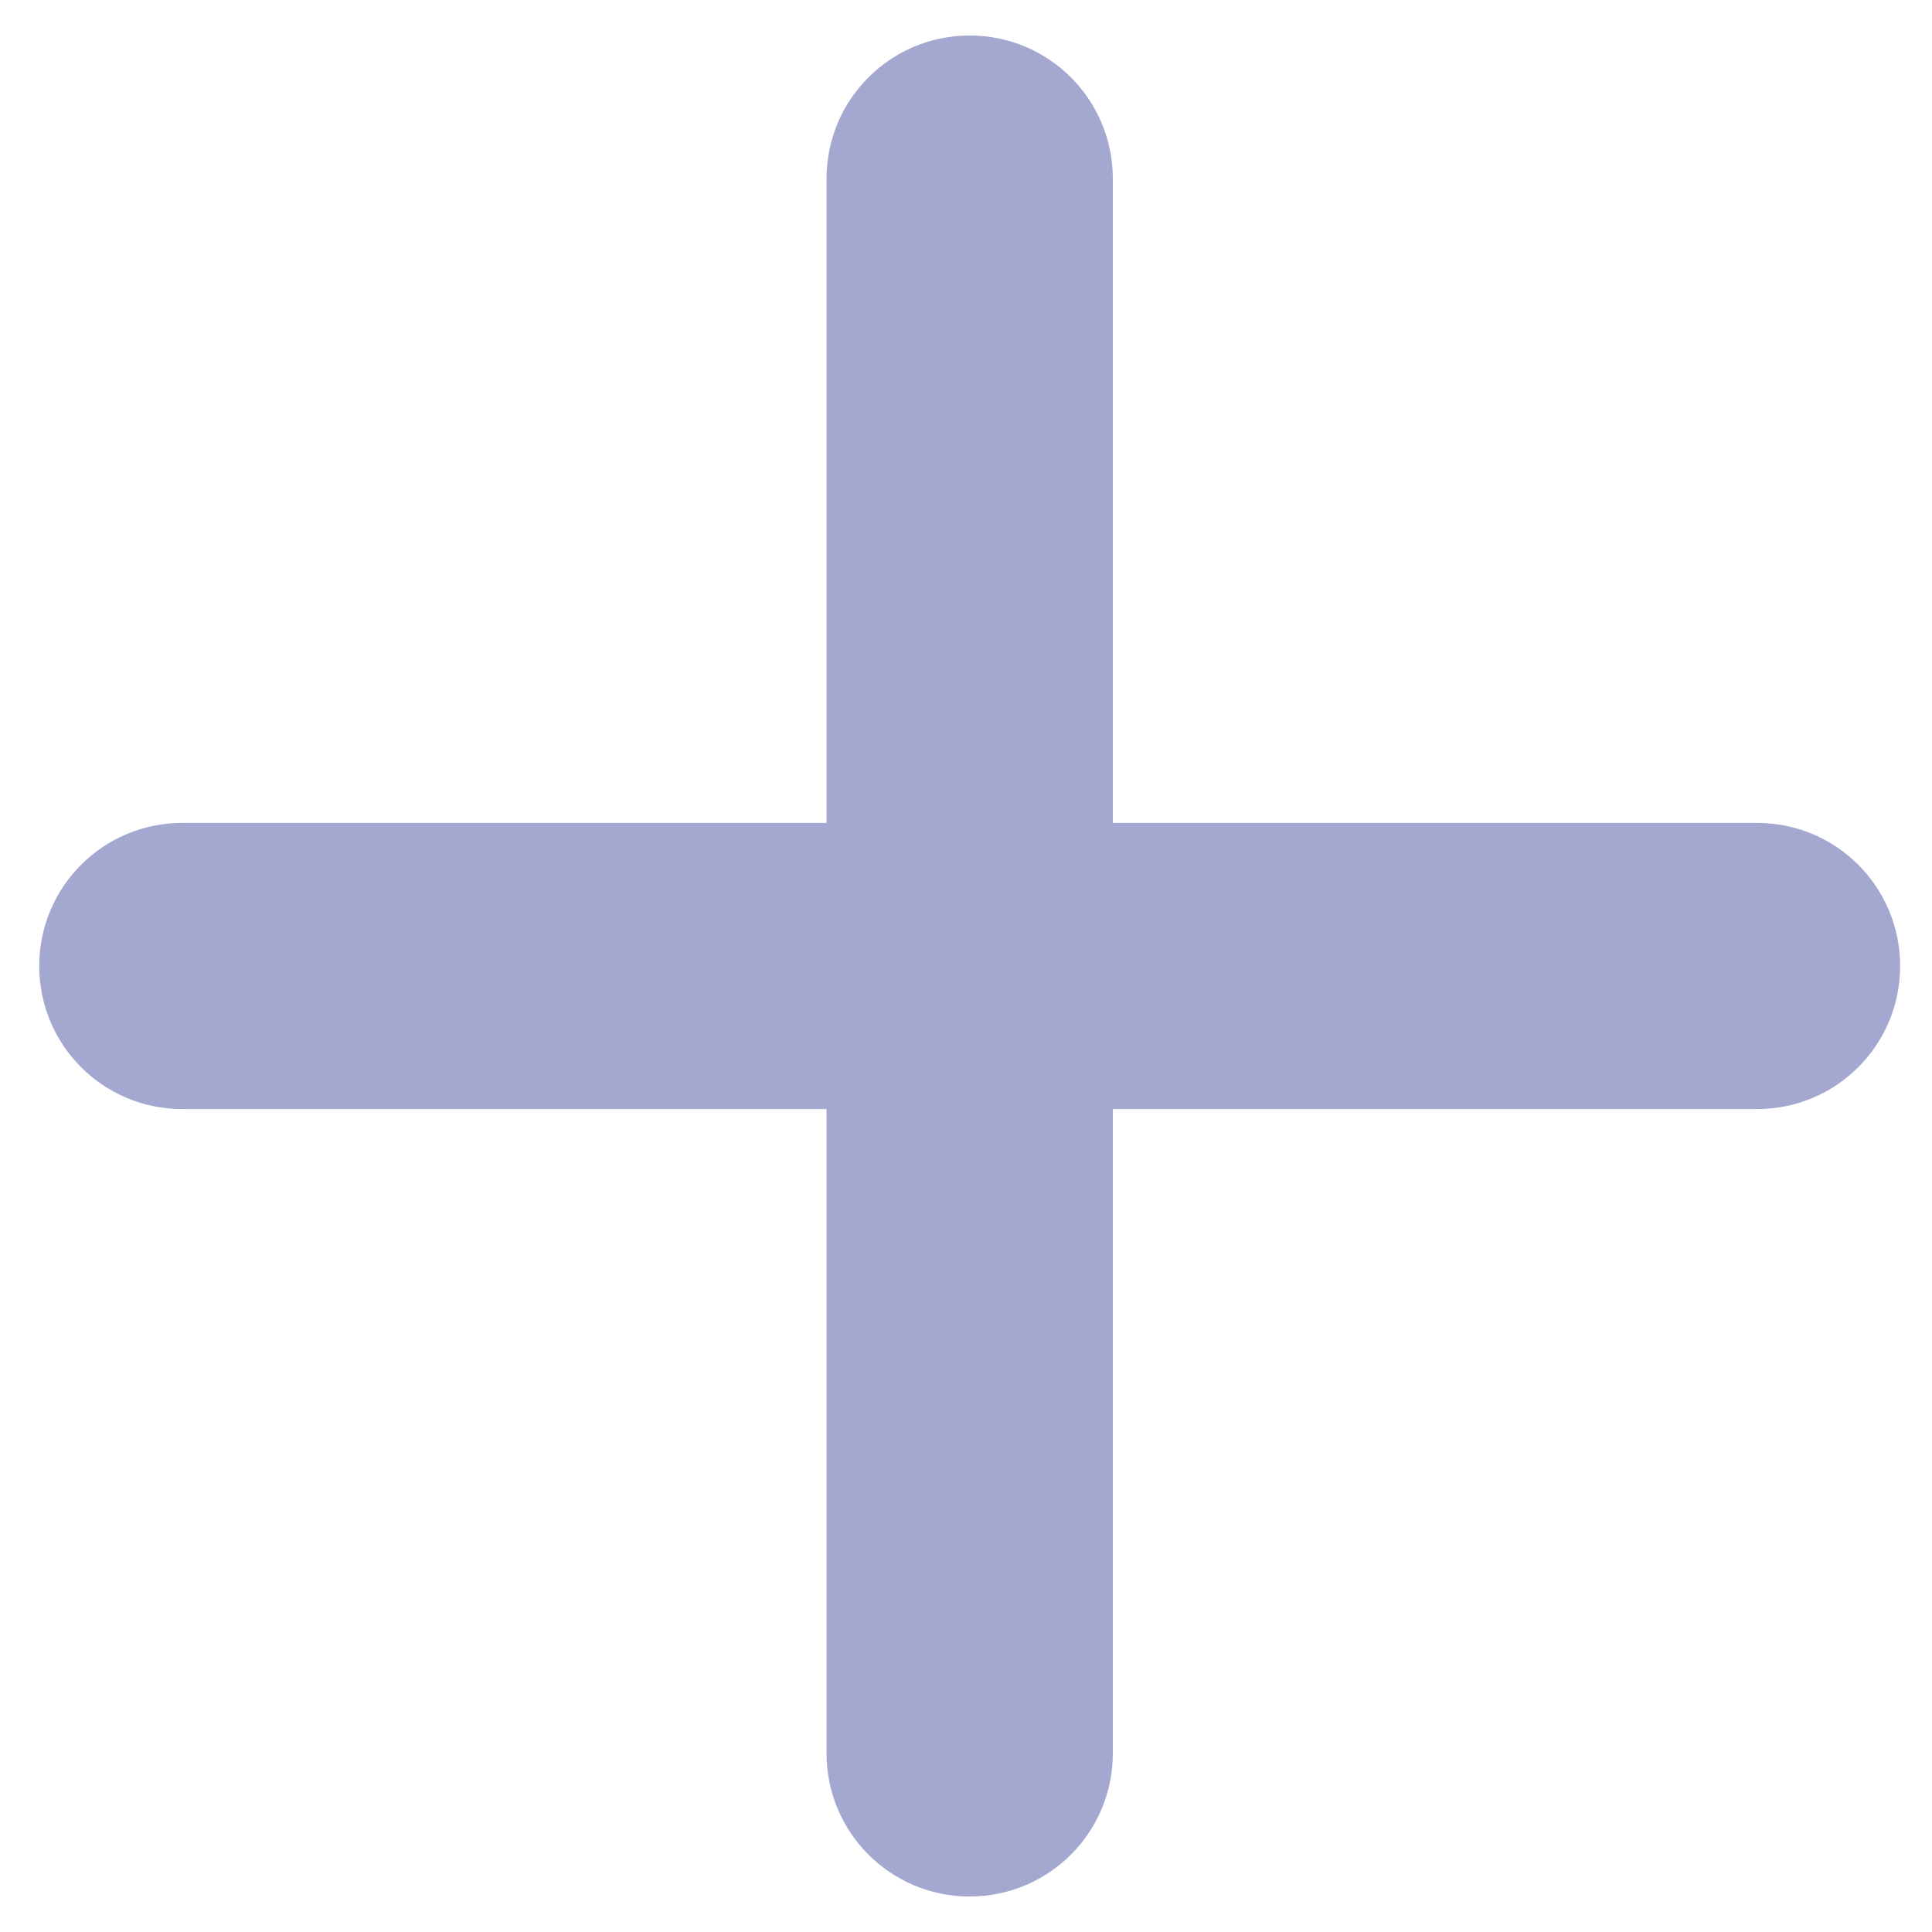 <svg width="16" height="16" viewBox="0 0 16 16" fill="none" xmlns="http://www.w3.org/2000/svg">
<path d="M9.216 1.48C9.216 0.824 8.686 0.294 8.03 0.294C7.375 0.294 6.845 0.824 6.845 1.48V6.815H1.51C0.855 6.815 0.325 7.344 0.325 8C0.325 8.656 0.855 9.185 1.51 9.185H6.845V14.52C6.845 15.176 7.375 15.706 8.03 15.706C8.686 15.706 9.216 15.176 9.216 14.52V9.185H14.551C15.206 9.185 15.736 8.656 15.736 8C15.736 7.344 15.206 6.815 14.551 6.815H9.216V1.48Z" fill="#A4A8D1"/>
</svg>
